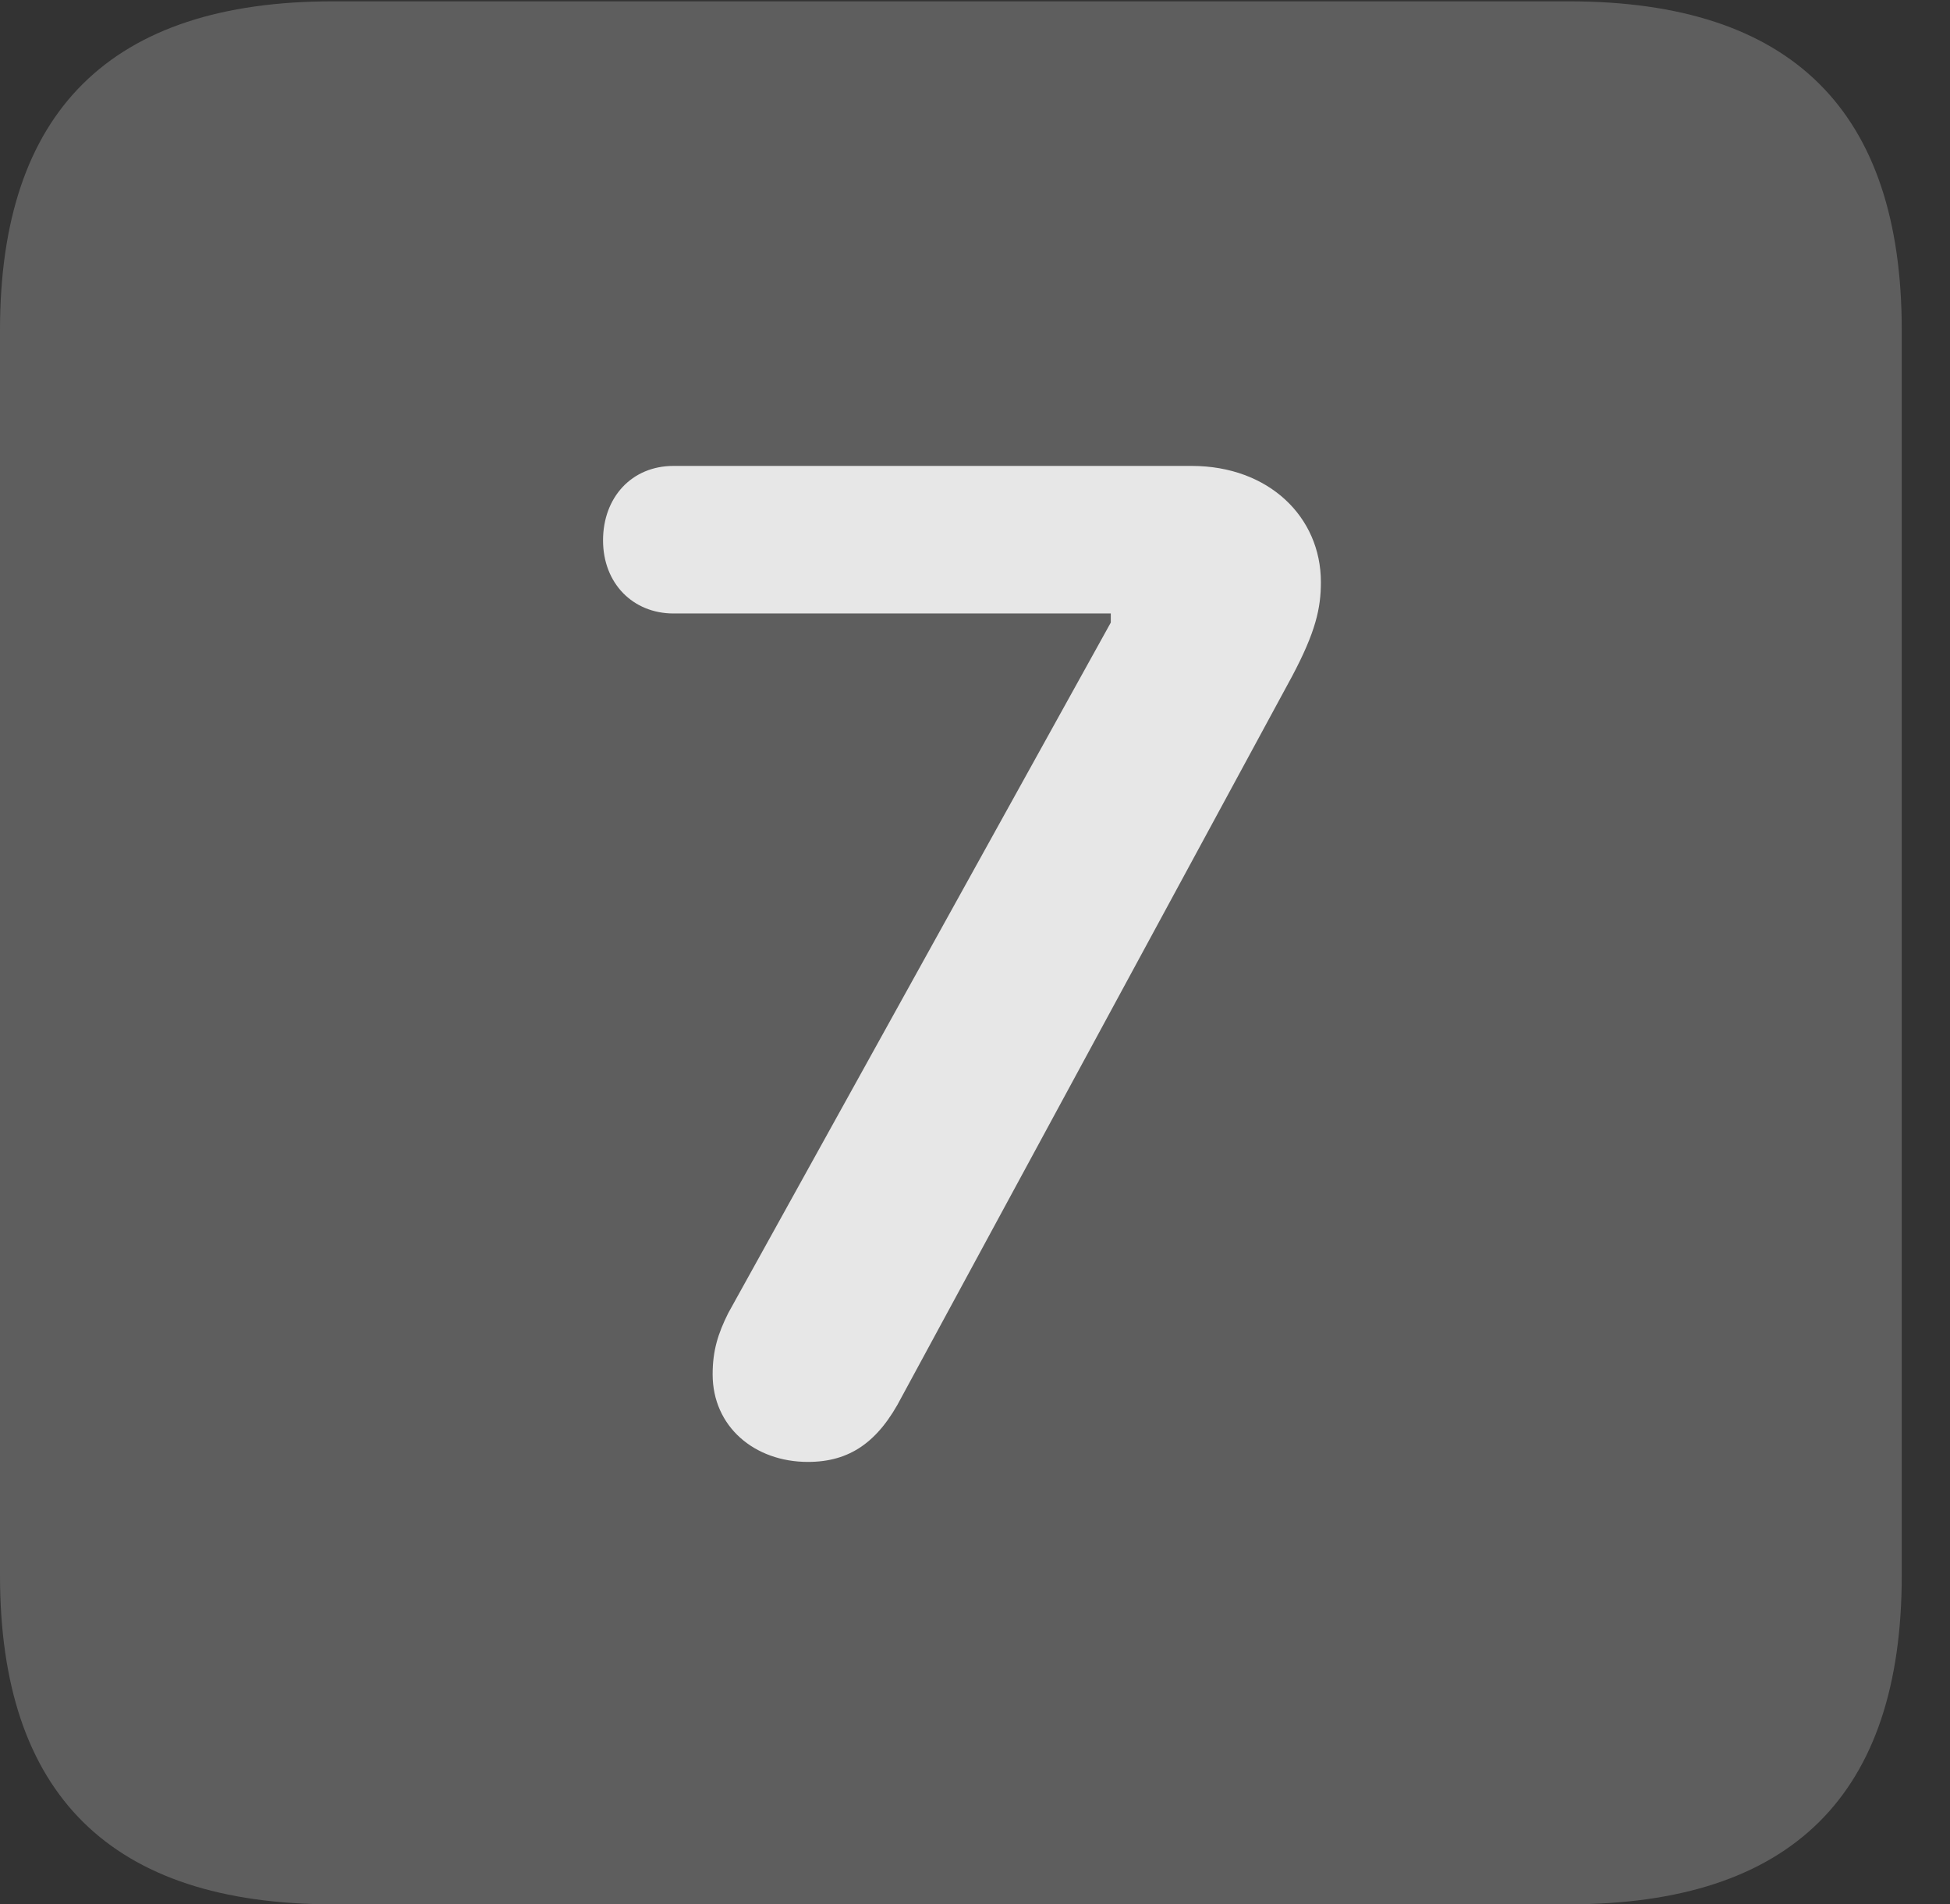 <?xml version="1.0" encoding="UTF-8"?>
<!--Generator: Apple Native CoreSVG 341-->
<!DOCTYPE svg
PUBLIC "-//W3C//DTD SVG 1.1//EN"
       "http://www.w3.org/Graphics/SVG/1.1/DTD/svg11.dtd">
<svg version="1.1" xmlns="http://www.w3.org/2000/svg" xmlns:xlink="http://www.w3.org/1999/xlink" viewBox="0 0 14.59 14.248">
 <rect x="0" y="0" width="14.59" height="14.248" fill="#333333" stroke="none"/>
 <g>
  <rect height="14.248" opacity="0" width="14.59" x="0" y="0"/>
  <path d="M2.49 14.248L11.738 14.248C13.408 14.248 14.229 13.428 14.229 11.787L14.229 2.471C14.229 0.83 13.408 0.01 11.738 0.01L2.49 0.01C0.83 0.01 0 0.83 0 2.471L0 11.787C0 13.428 0.83 14.248 2.49 14.248Z" fill="white" fill-opacity="0.212"/>
  <path d="M6.045 10.938C5.645 10.938 5.332 10.674 5.332 10.283C5.332 10.107 5.371 9.98 5.449 9.824L8.311 4.658L8.311 4.59L5.039 4.59C4.736 4.59 4.512 4.365 4.512 4.043C4.512 3.721 4.727 3.486 5.039 3.486L8.916 3.486C9.492 3.486 9.883 3.867 9.883 4.355C9.883 4.551 9.844 4.727 9.668 5.059L6.748 10.449C6.572 10.791 6.357 10.938 6.045 10.938Z" fill="white" fill-opacity="0.85"/>
 </g>
</svg>
